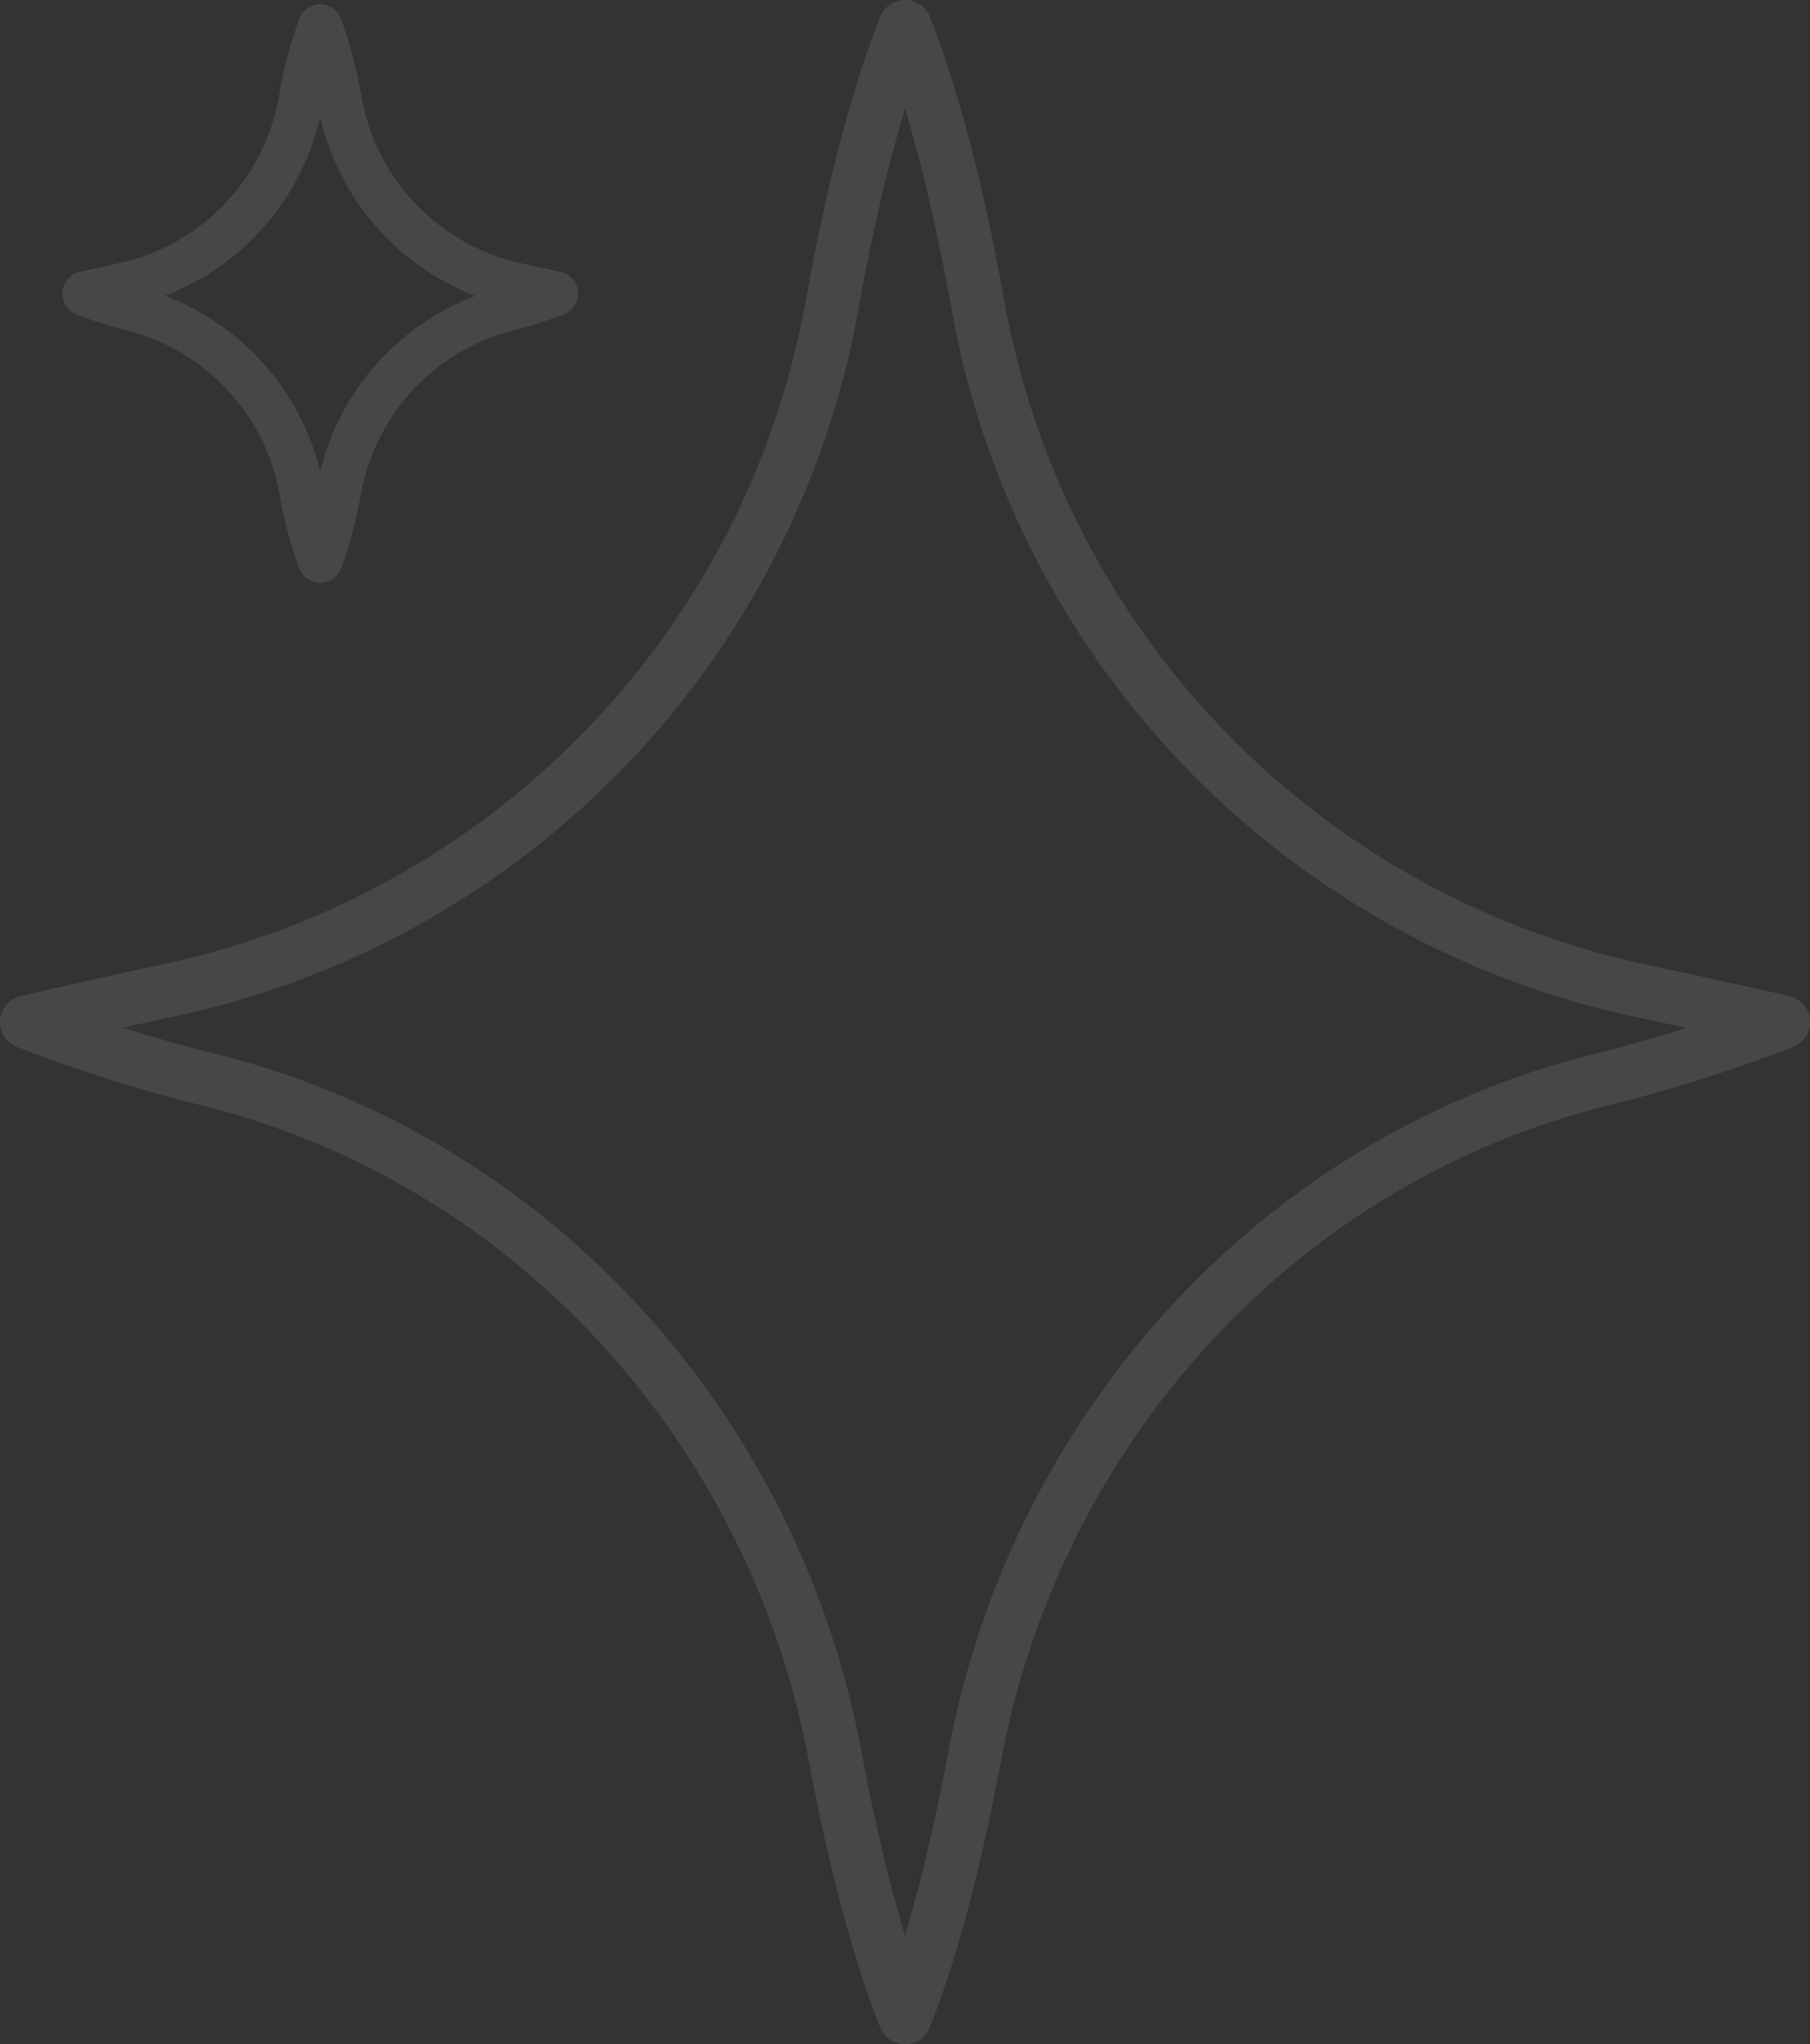 <svg xmlns="http://www.w3.org/2000/svg" width="203.476" height="229.718" viewBox="0 0 203.476 229.718">
  <rect x="0" y="0" width="203.476" height="229.718" fill="#333333" stroke="none"/>
  <g id="Group_534" data-name="Group 534" transform="translate(-1428.066 -396.229)">
    <path id="Path_1449" data-name="Path 1449" d="M2518.722,321.8a167.334,167.334,0,0,0,20.632,6.508c36.268,9.11,63.378,39.219,70.252,75.972,2.052,10.953,4.625,21.2,7.855,29.384h0c3.227-8.185,5.787-18.431,7.839-29.384,6.891-36.753,33.993-66.861,70.265-75.972A167.334,167.334,0,0,0,2716.2,321.8s-6.432-1.466-15.88-3.483a96.1,96.1,0,0,1-74.608-76.8c-2.11-11.778-4.815-22.849-8.248-31.575h0c-3.437,8.707-6.13,19.761-8.244,31.511a96.079,96.079,0,0,1-74.31,76.733C2525.279,320.272,2518.722,321.8,2518.722,321.8Z" transform="translate(-1087.657 189.28)" fill="none" stroke="#fff" stroke-linecap="round" stroke-linejoin="round" stroke-width="6" opacity="0.1"/>
    <path id="Path_1450" data-name="Path 1450" d="M2518.722,239.948a44.872,44.872,0,0,0,5.533,1.745,25.752,25.752,0,0,1,18.841,20.375,44.557,44.557,0,0,0,2.107,7.881h0a44.658,44.658,0,0,0,2.1-7.881,25.761,25.761,0,0,1,18.845-20.375,44.872,44.872,0,0,0,5.533-1.745s-1.725-.393-4.259-.934a25.774,25.774,0,0,1-20.01-20.6,46.33,46.33,0,0,0-2.212-8.468h0a46.187,46.187,0,0,0-2.211,8.451,25.768,25.768,0,0,1-19.93,20.579C2520.481,239.537,2518.722,239.948,2518.722,239.948Z" transform="translate(-1081.138 189.28)" fill="none" stroke="#fff" stroke-linecap="round" stroke-linejoin="round" stroke-width="5" opacity="0.1"/>
  </g>
</svg>
